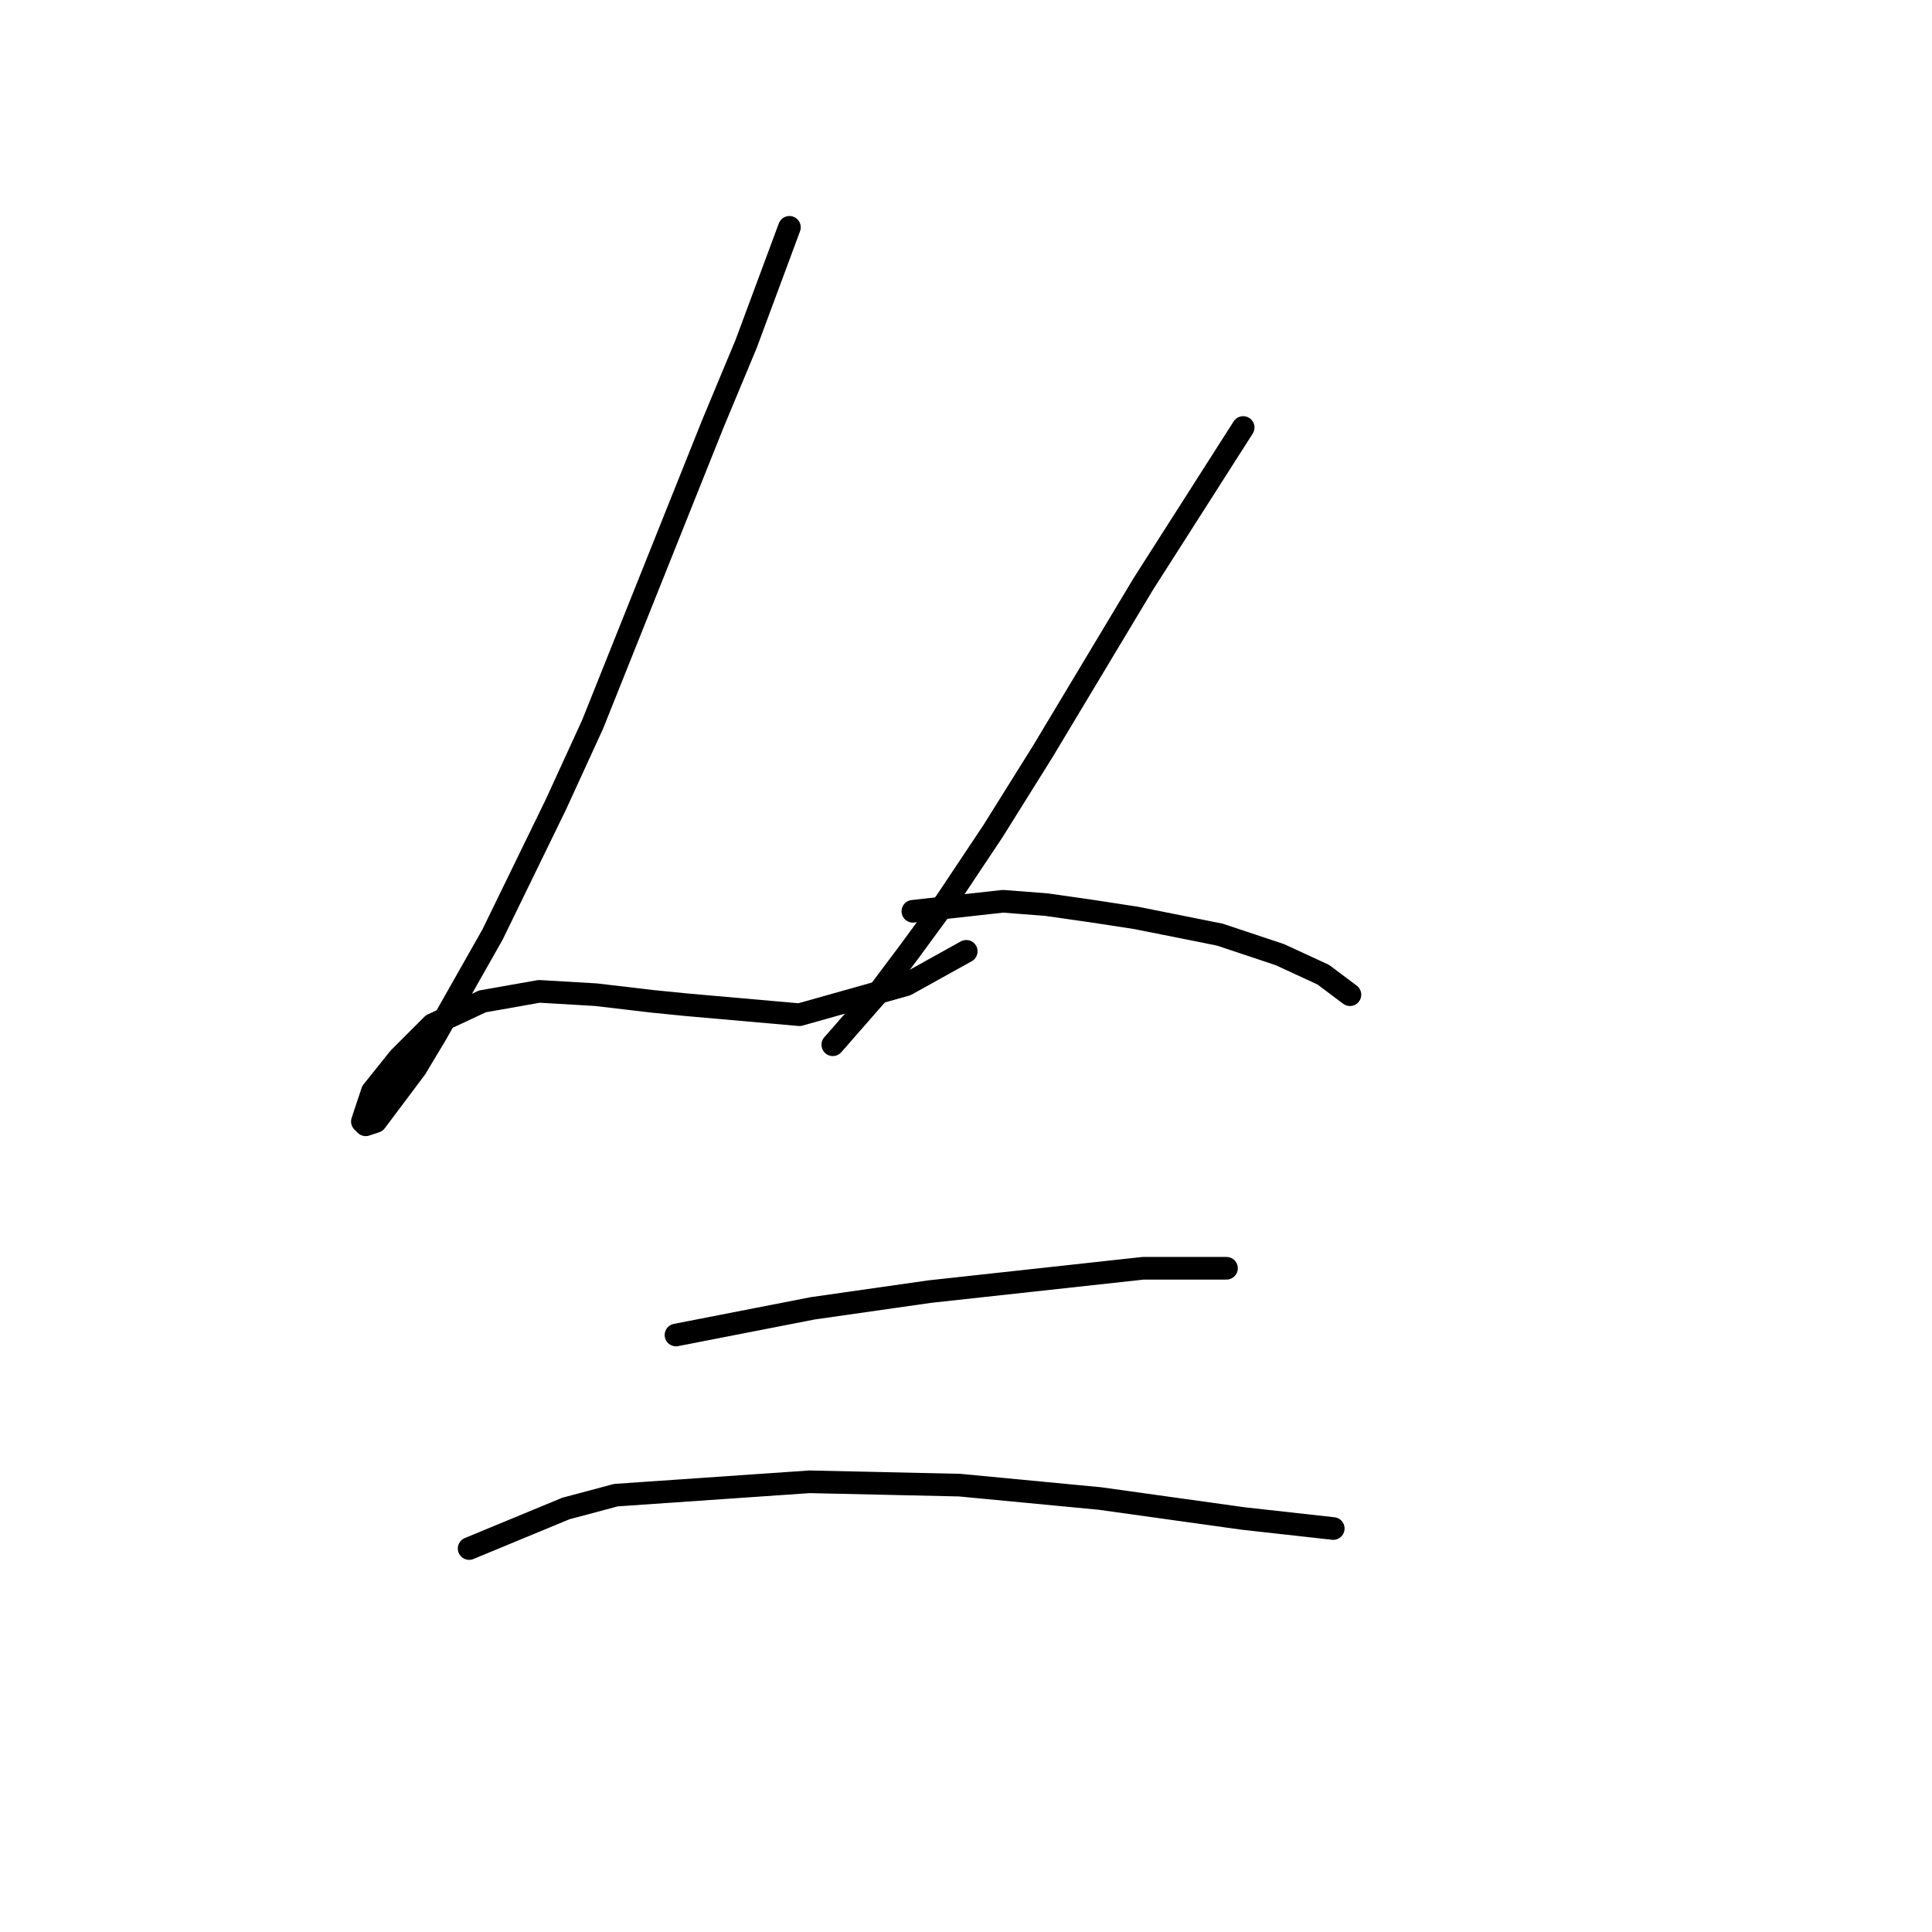 <?xml version="1.0" standalone="no"?>
    <svg width="256" height="256" xmlns="http://www.w3.org/2000/svg" version="1.1">
    <polyline stroke="black" stroke-width="3" stroke-linecap="round" fill="transparent" stroke-linejoin="round" points="104.603 30.122 98.856 45.595 94.435 56.205 78.52 95.993 73.657 106.603 65.257 123.844 57.742 137.107 55.089 141.528 49.784 148.601 48.458 149.043 48.016 148.601 49.342 144.622 52.879 140.201 57.3 135.781 63.931 132.686 71.446 131.36 78.962 131.802 86.477 132.686 90.898 133.128 105.929 134.454 120.076 130.476 128.033 126.055 128.033 126.055 " />
        <polyline stroke="black" stroke-width="3" stroke-linecap="round" fill="transparent" stroke-linejoin="round" points="164.727 56.647 151.464 77.425 138.201 99.529 131.57 110.14 125.381 119.423 120.518 126.055 116.539 131.36 110.35 138.433 110.35 138.433 " />
        <polyline stroke="black" stroke-width="3" stroke-linecap="round" fill="transparent" stroke-linejoin="round" points="120.96 120.75 132.896 119.423 138.644 119.865 144.833 120.75 150.58 121.634 161.632 123.844 169.59 126.497 175.337 129.149 178.873 131.802 178.873 131.802 " />
        <polyline stroke="black" stroke-width="3" stroke-linecap="round" fill="transparent" stroke-linejoin="round" points="89.572 176.895 107.697 173.358 123.171 171.147 151.464 168.053 156.769 168.053 162.516 168.053 162.516 168.053 " />
        <polyline stroke="black" stroke-width="3" stroke-linecap="round" fill="transparent" stroke-linejoin="round" points="62.163 205.188 74.983 199.883 81.614 198.115 107.255 196.346 127.149 196.788 145.717 198.557 164.727 201.209 176.663 202.536 176.663 202.536 " />
        </svg>